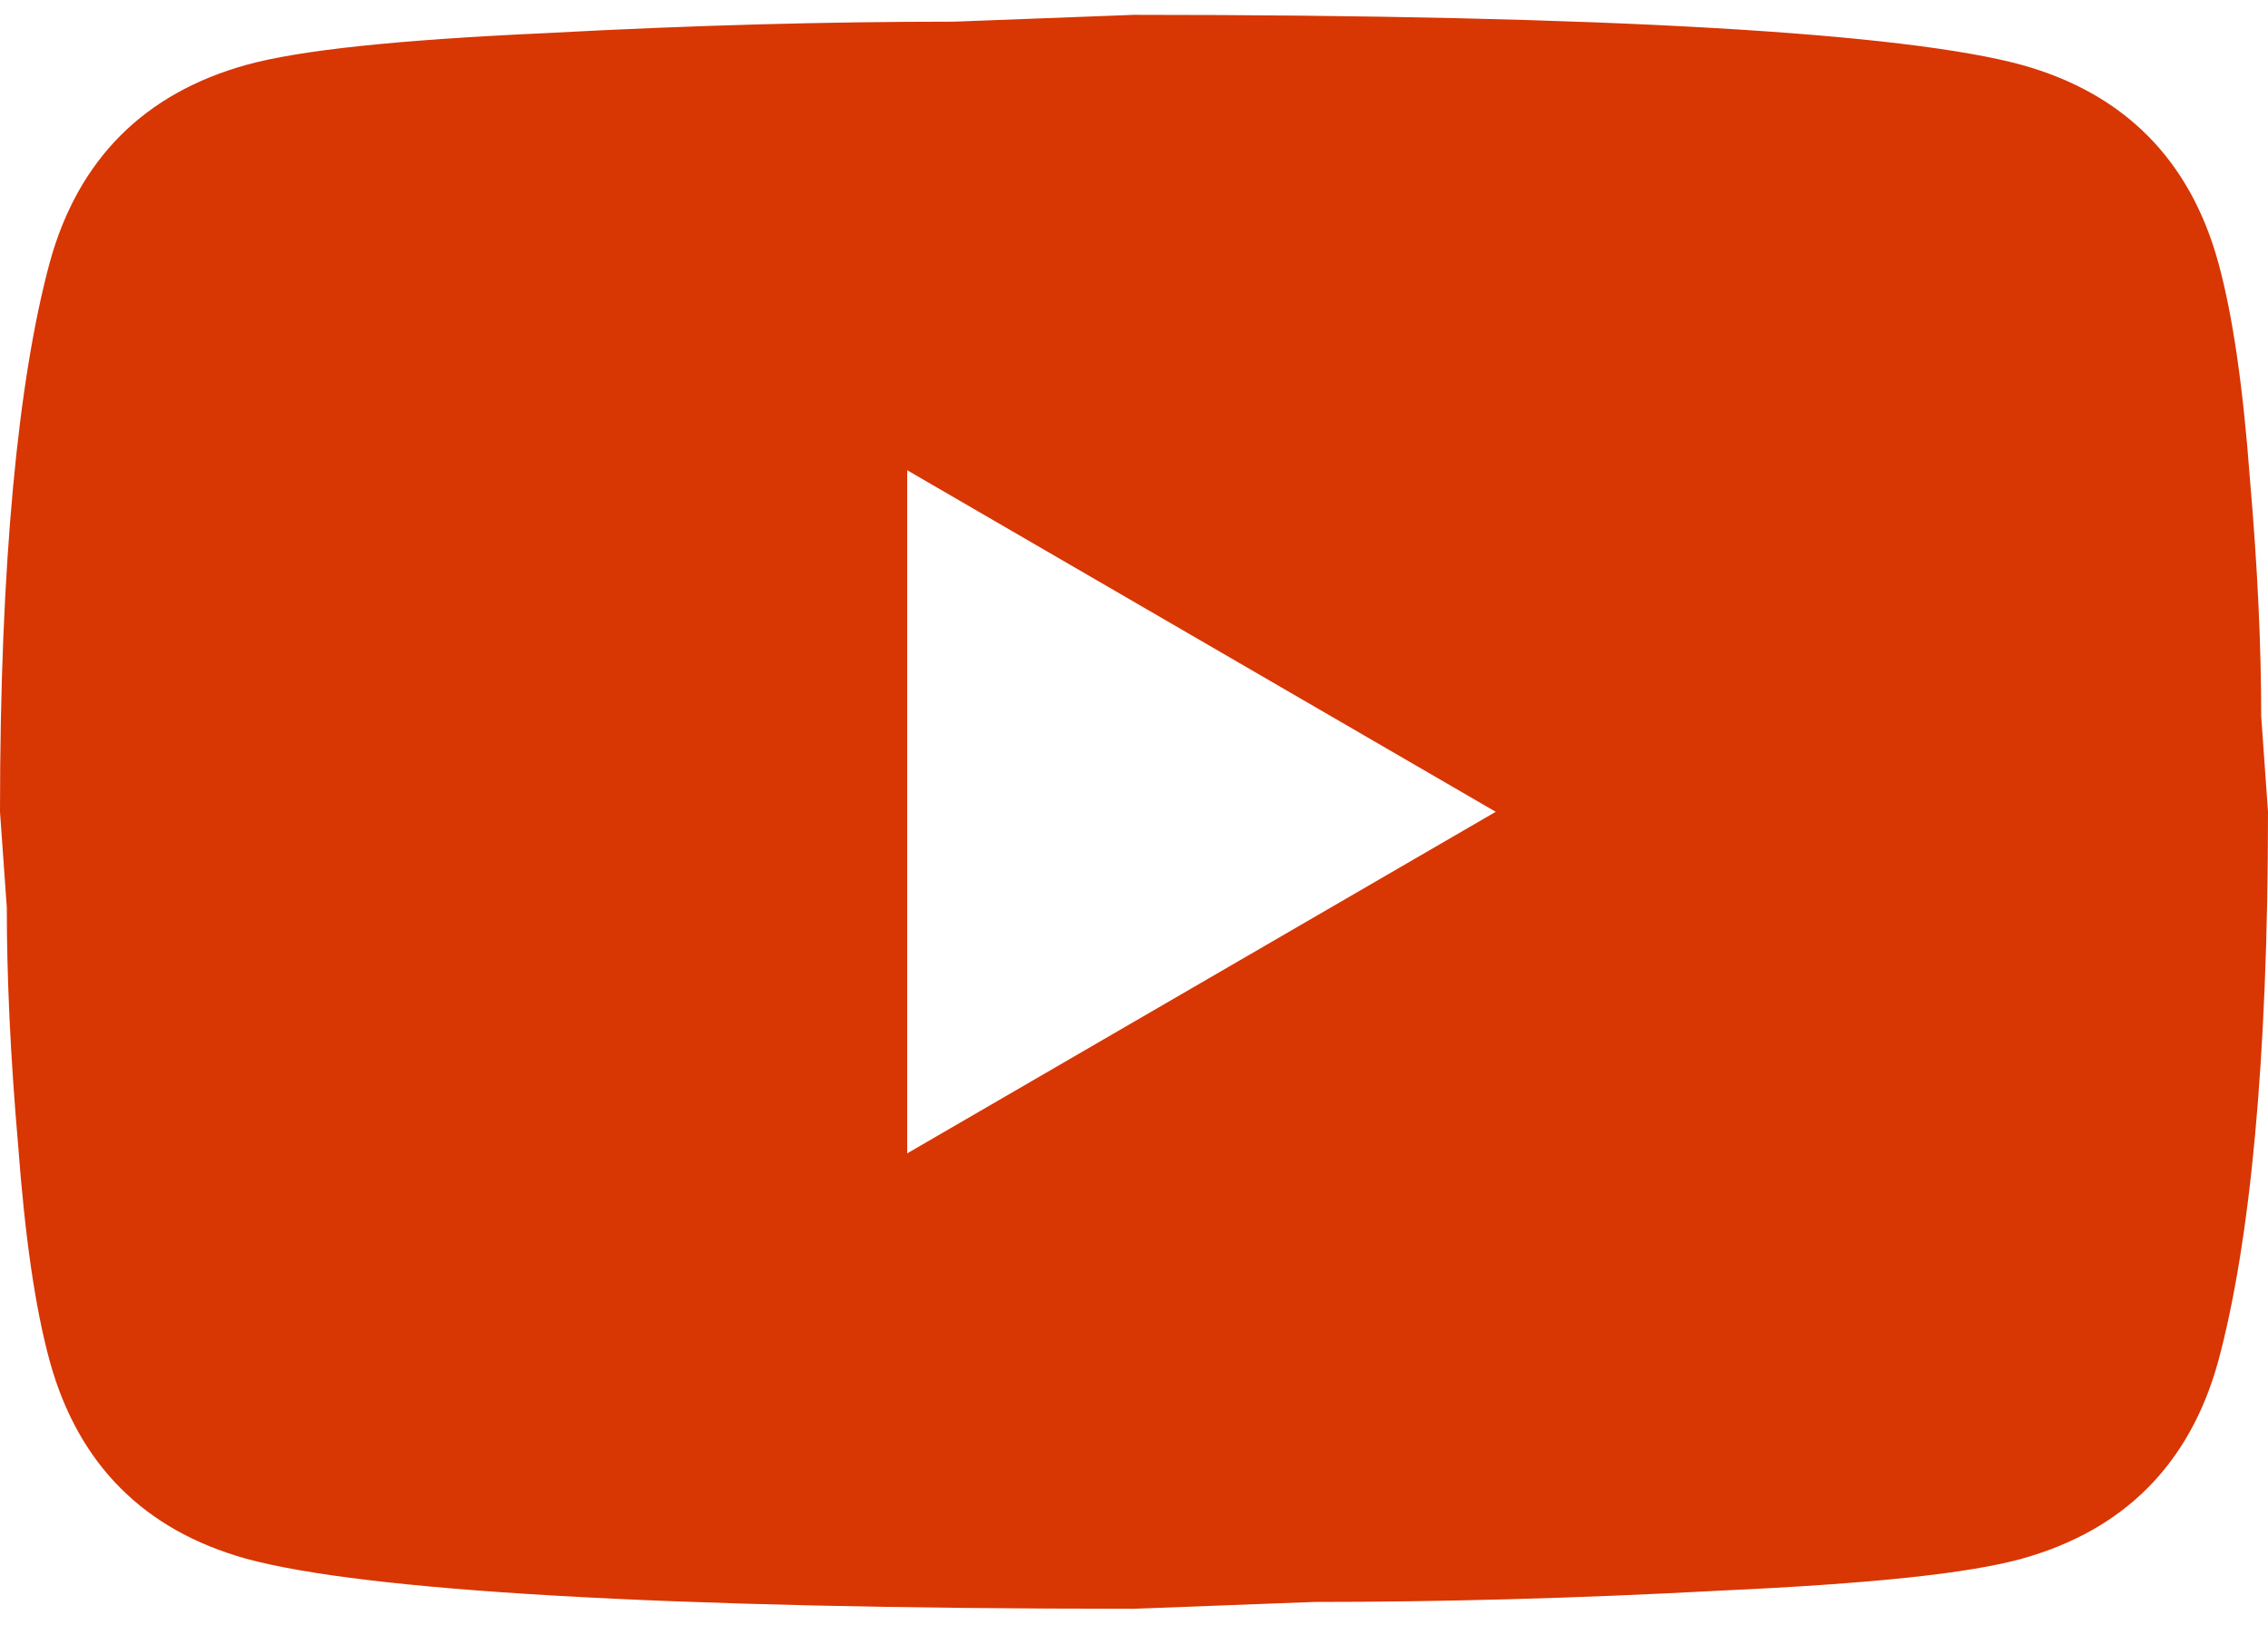 <svg width="74" height="53" viewBox="0 0 74 53" fill="none" xmlns="http://www.w3.org/2000/svg">
<path d="M29.6 37.627L48.803 26.484L29.6 15.341V37.627ZM72.372 8.544C72.853 10.29 73.186 12.63 73.408 15.601C73.667 18.573 73.778 21.136 73.778 23.364L74 26.484C74 34.619 73.408 40.599 72.372 44.424C71.447 47.767 69.301 49.922 65.971 50.85C64.232 51.333 61.05 51.667 56.166 51.89C51.356 52.15 46.953 52.261 42.883 52.261L37 52.484C21.497 52.484 11.84 51.89 8.029 50.85C4.699 49.922 2.553 47.767 1.628 44.424C1.147 42.679 0.814 40.339 0.592 37.367C0.333 34.396 0.222 31.833 0.222 29.604L0 26.484C0 18.35 0.592 12.37 1.628 8.544C2.553 5.202 4.699 3.047 8.029 2.119C9.768 1.636 12.95 1.302 17.834 1.079C22.644 0.819 27.047 0.707 31.117 0.707L37 0.484C52.503 0.484 62.16 1.079 65.971 2.119C69.301 3.047 71.447 5.202 72.372 8.544Z" fill="#D83603"/>
</svg>
